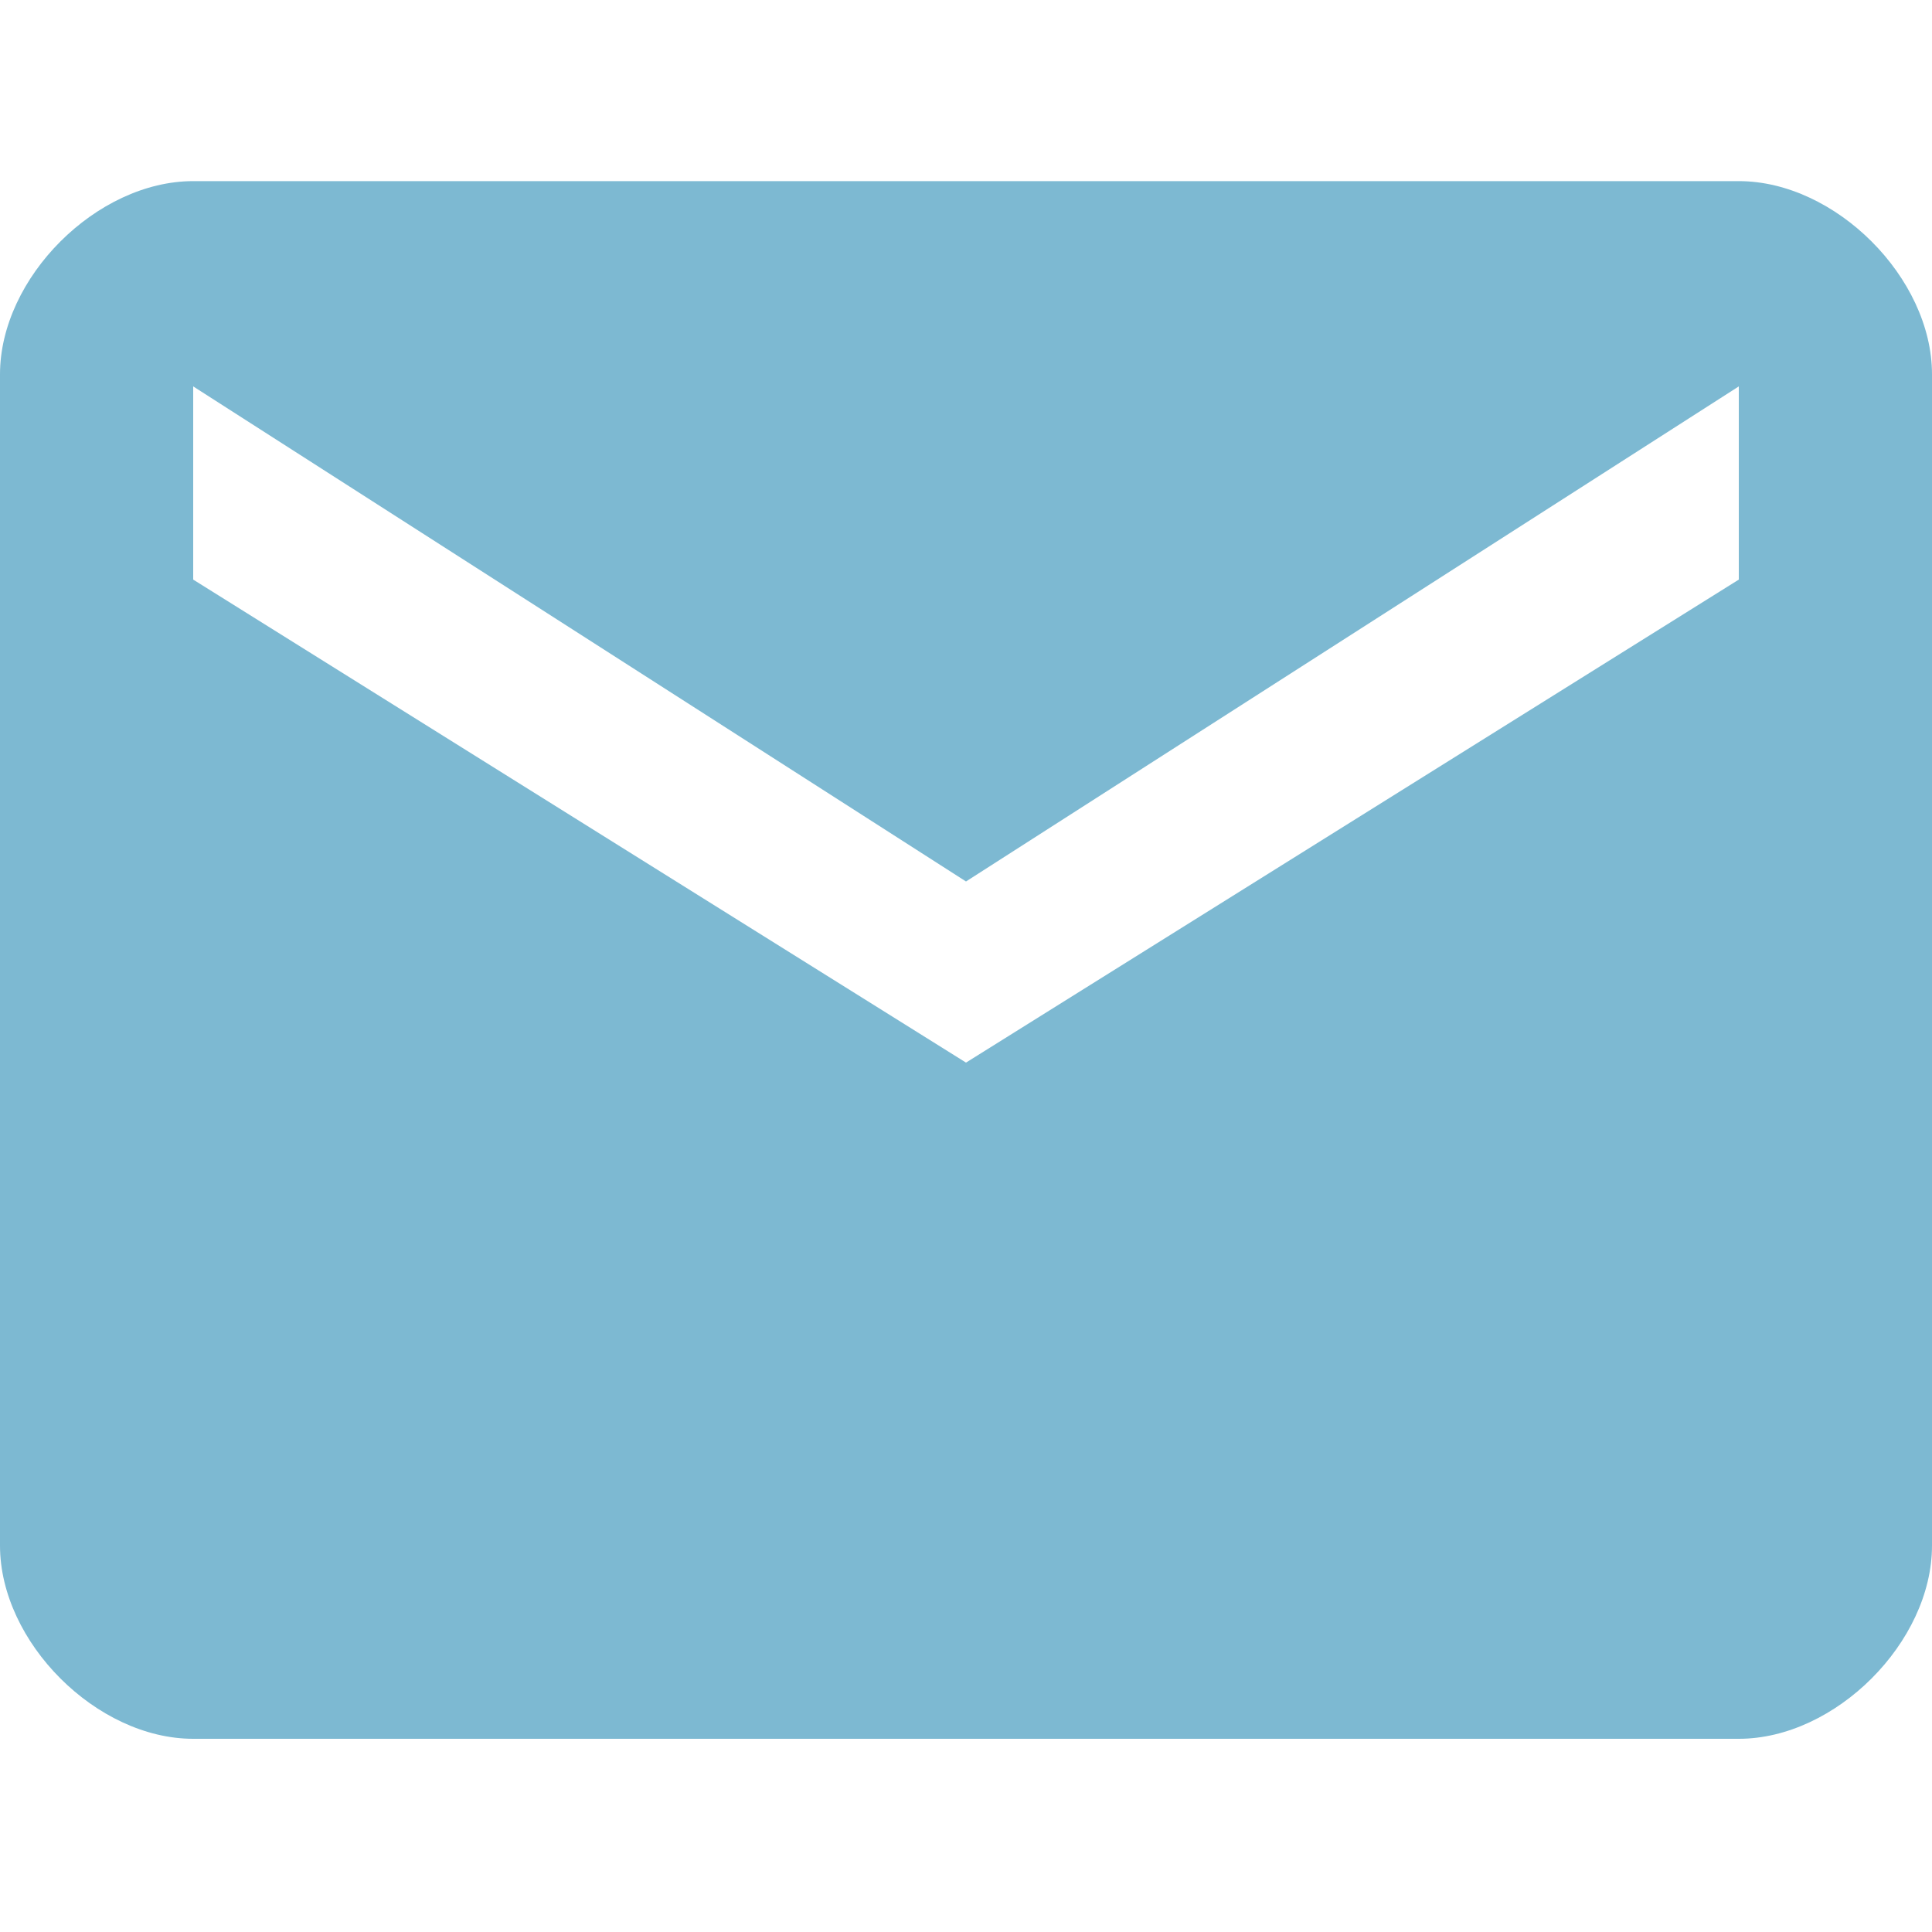 <?xml version="1.0" encoding="utf-8"?>
<!-- Generator: Adobe Illustrator 18.1.1, SVG Export Plug-In . SVG Version: 6.00 Build 0)  -->
<svg version="1.1" id="Layer_1" xmlns="http://www.w3.org/2000/svg" xmlns:xlink="http://www.w3.org/1999/xlink" x="0px" y="0px"
	 viewBox="-297 388.5 16 16" enable-background="new -297 388.5 16 16" xml:space="preserve">
<title>B084B31C-DF15-48BD-9445-DE4D6D0E1517</title>
<desc>Created with sketchtool.</desc>
<g id="Page-1">
	<g id="icons" transform="translate(-180, -192)">
		<path id="icon_x2F_mail" fill="#7DB9D2" d="M-102.6,585.3v-1.6l-6.4,4.1l-6.4-4.1v1.6l6.4,4L-102.6,585.3z M-102.6,582
			c0.4,0,0.8,0.2,1.1,0.5c0.3,0.3,0.5,0.7,0.5,1.1v9.7c0,0.4-0.2,0.8-0.5,1.1c-0.3,0.3-0.7,0.5-1.1,0.5h-12.8
			c-0.4,0-0.8-0.2-1.1-0.5c-0.3-0.3-0.5-0.7-0.5-1.1v-9.7c0-0.4,0.2-0.8,0.5-1.1c0.3-0.3,0.7-0.5,1.1-0.5H-102.6z"/>
	</g>
</g>
</svg>
